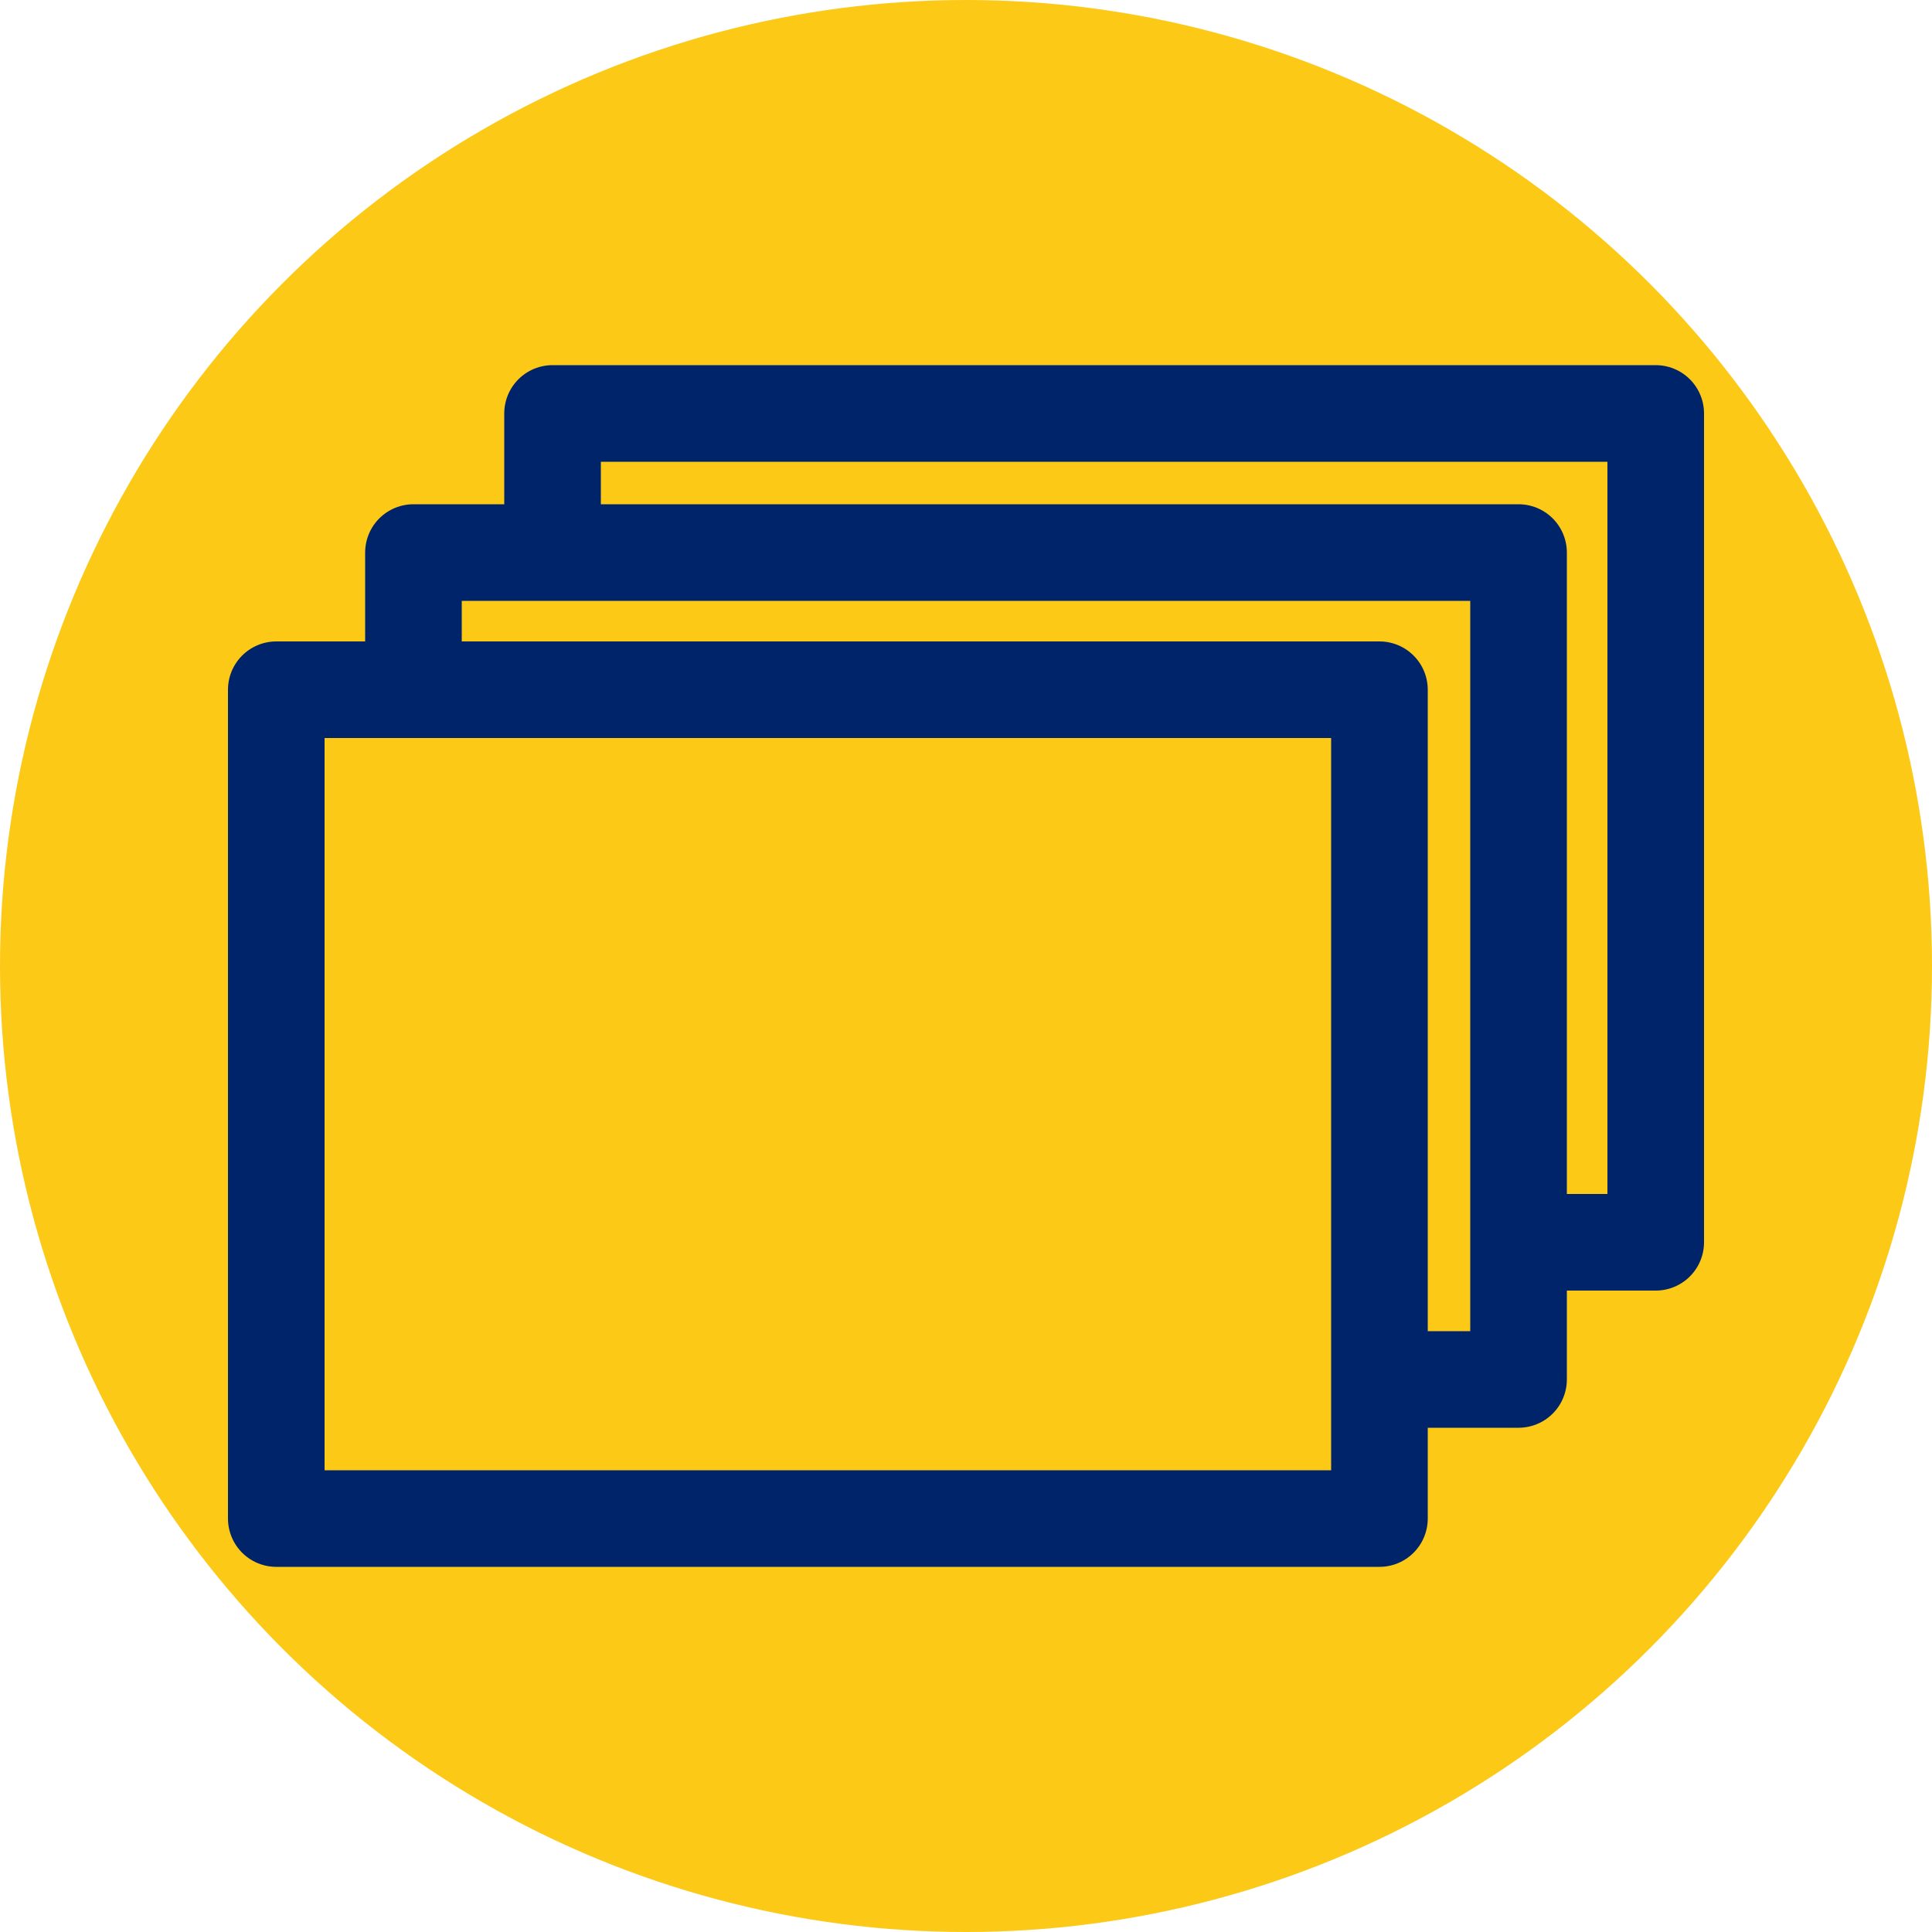 <svg xmlns="http://www.w3.org/2000/svg" width="1000" height="1000" viewBox="0 0 1000 1000">
  <circle fill="#fcc917" cx="500" cy="500" r="500"/>
  <path d="M143 786h571V357H143v429Z" fill="none" stroke="#002469" stroke-width="50" stroke-linejoin="round"/>
  <path d="M214 357v-71h572v428h-72" fill="none" stroke="#002469" stroke-width="50" stroke-linejoin="round"/>
  <path d="M286 286v-72h571v429h-71" fill="none" stroke="#002469" stroke-width="50" stroke-linejoin="round"/>
</svg>